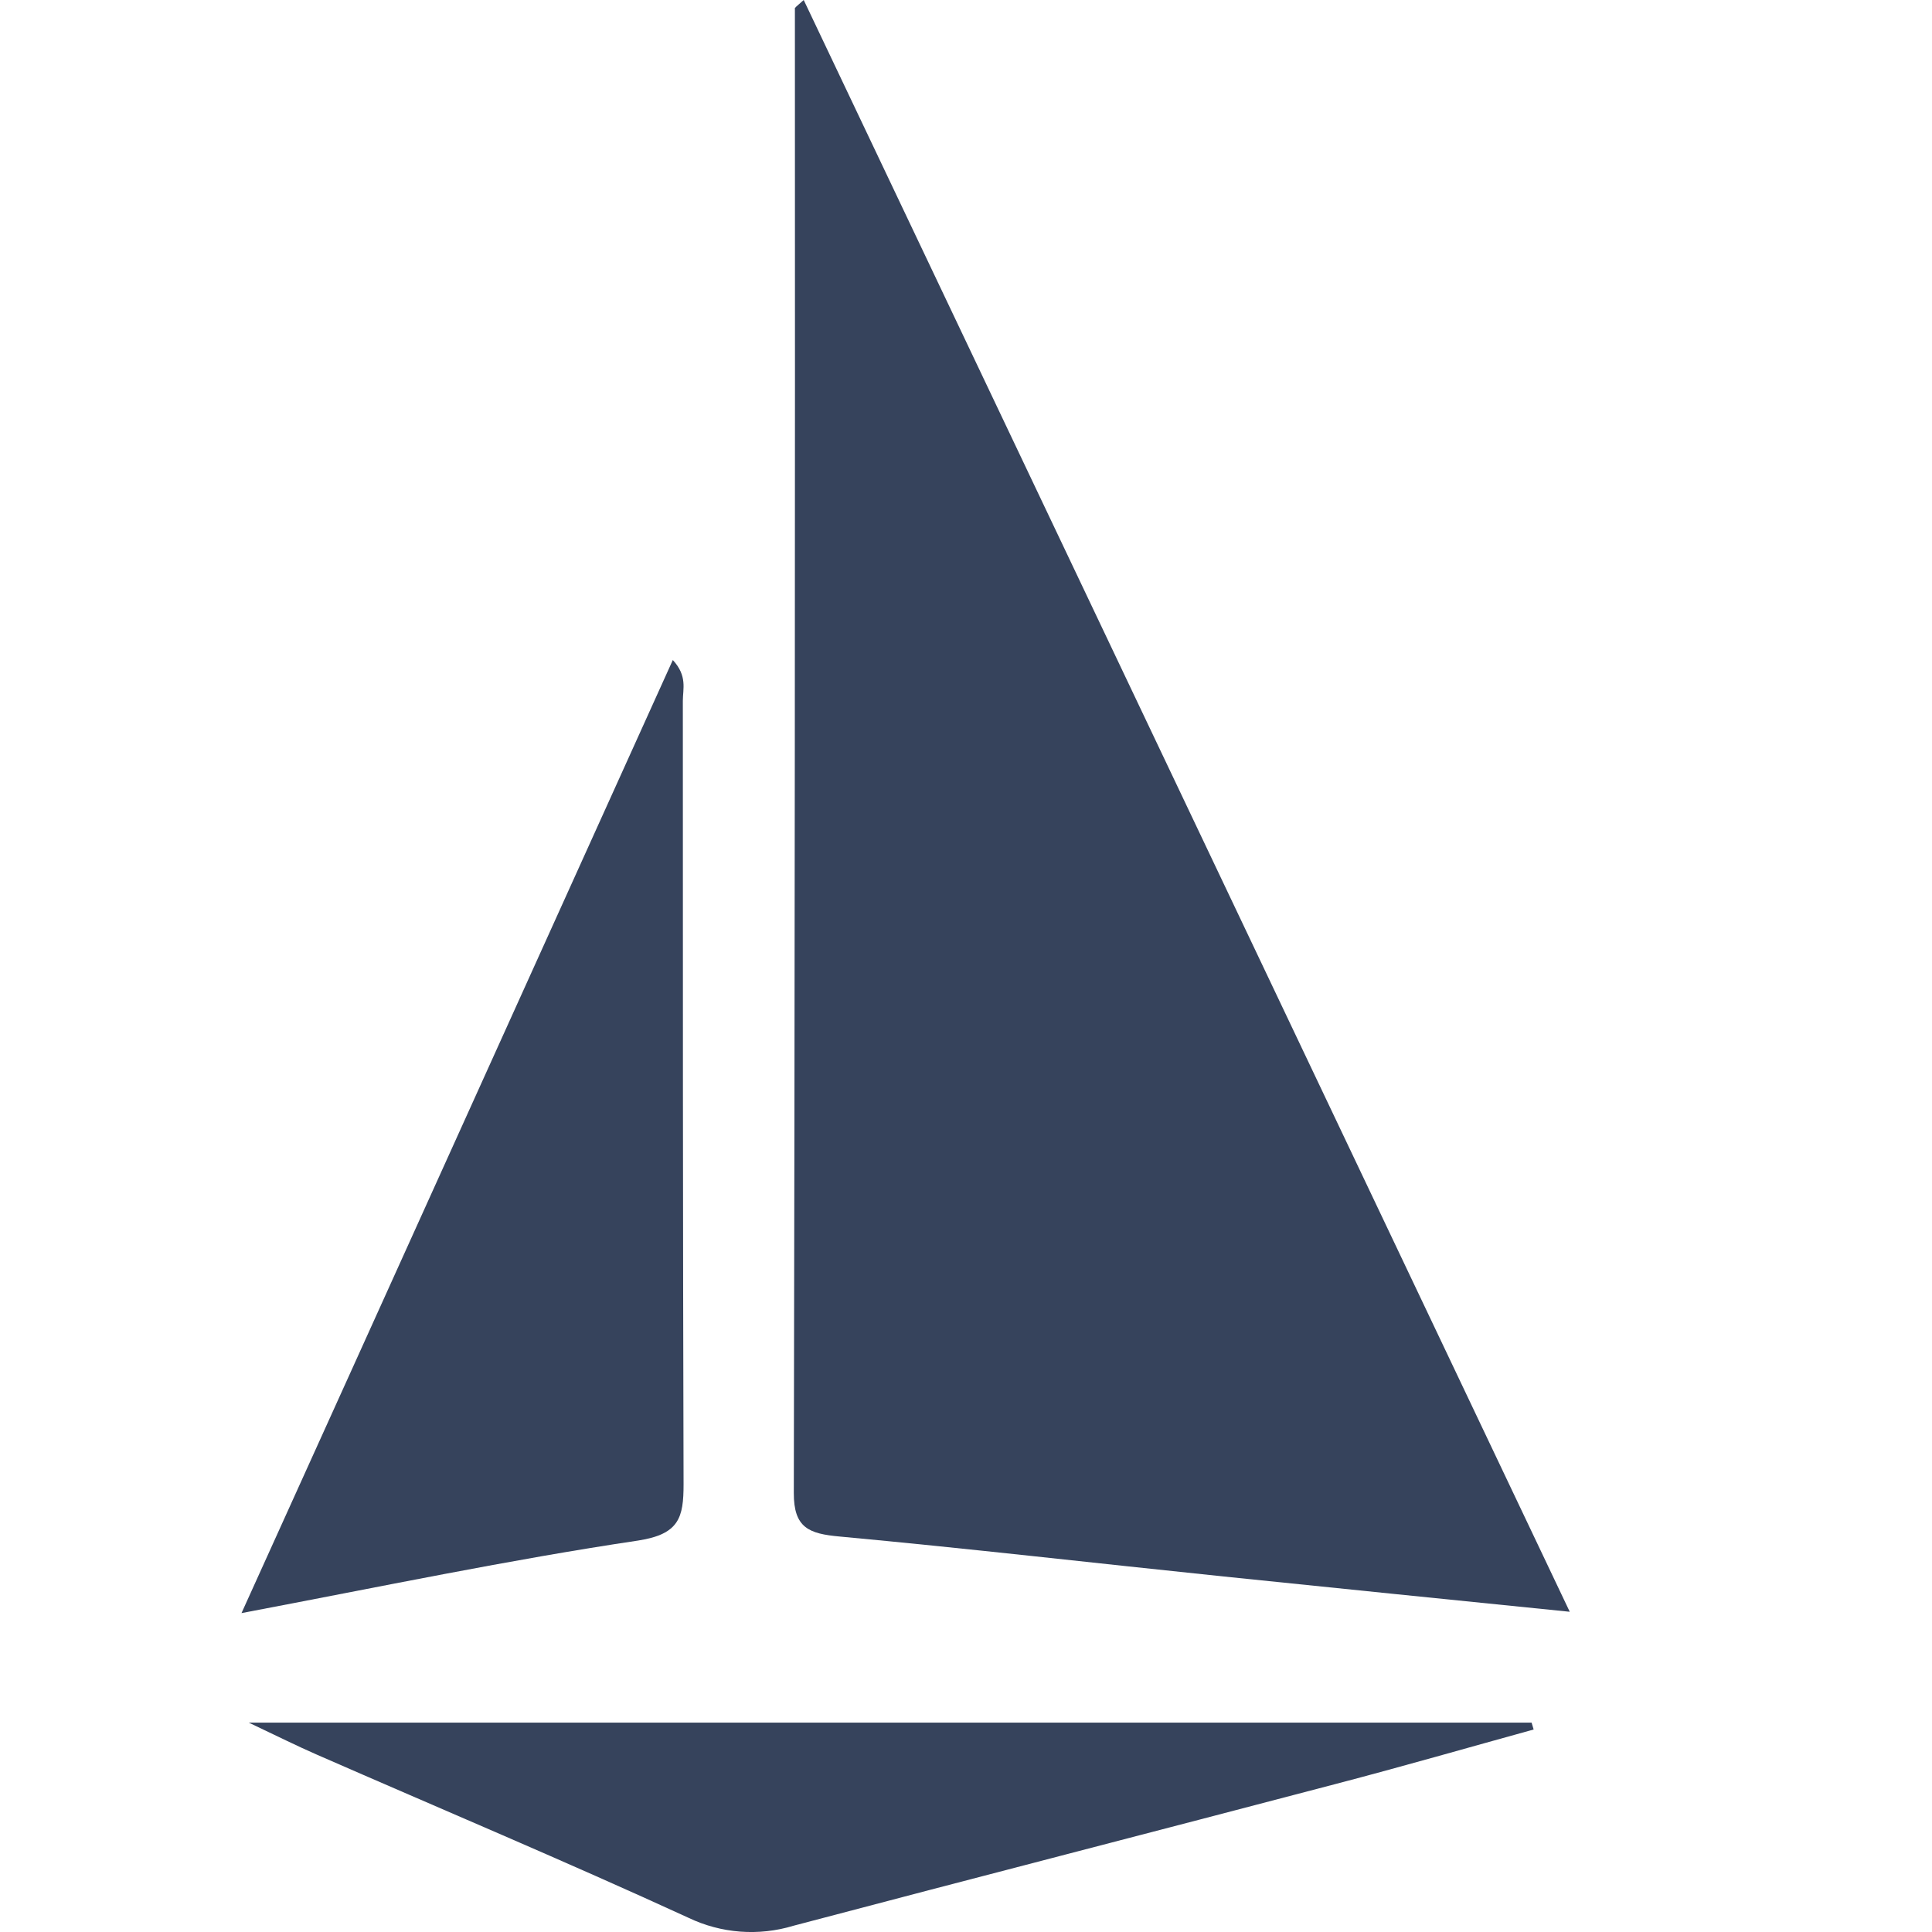 <svg width="16" height="16" viewBox="0 0 16 16" fill="none" xmlns="http://www.w3.org/2000/svg">
<path d="M6.656 0L13 13.348C12.006 13.247 11.071 13.153 10.136 13.056C9.074 12.946 8.013 12.823 6.955 12.725C6.7 12.702 6.573 12.654 6.574 12.364C6.582 8.267 6.585 4.17 6.583 0.073C6.578 0.065 6.594 0.056 6.656 0Z" fill="#36435C"/>
<path d="M5.572 5.466C5.694 5.598 5.655 5.706 5.655 5.804C5.655 7.966 5.655 10.129 5.661 12.292C5.661 12.568 5.625 12.705 5.286 12.758C4.219 12.917 3.161 13.139 2 13.359C3.208 10.694 4.384 8.09 5.572 5.466Z" fill="#36435C"/>
<path d="M2.06 14.266H12.684L12.701 14.323C12.158 14.473 11.616 14.629 11.07 14.772C9.571 15.166 8.071 15.552 6.572 15.948C6.283 16.036 5.972 16.012 5.701 15.882C4.682 15.414 3.647 14.979 2.619 14.529C2.461 14.46 2.307 14.383 2.06 14.266Z" fill="#36435C"/>
</svg>
